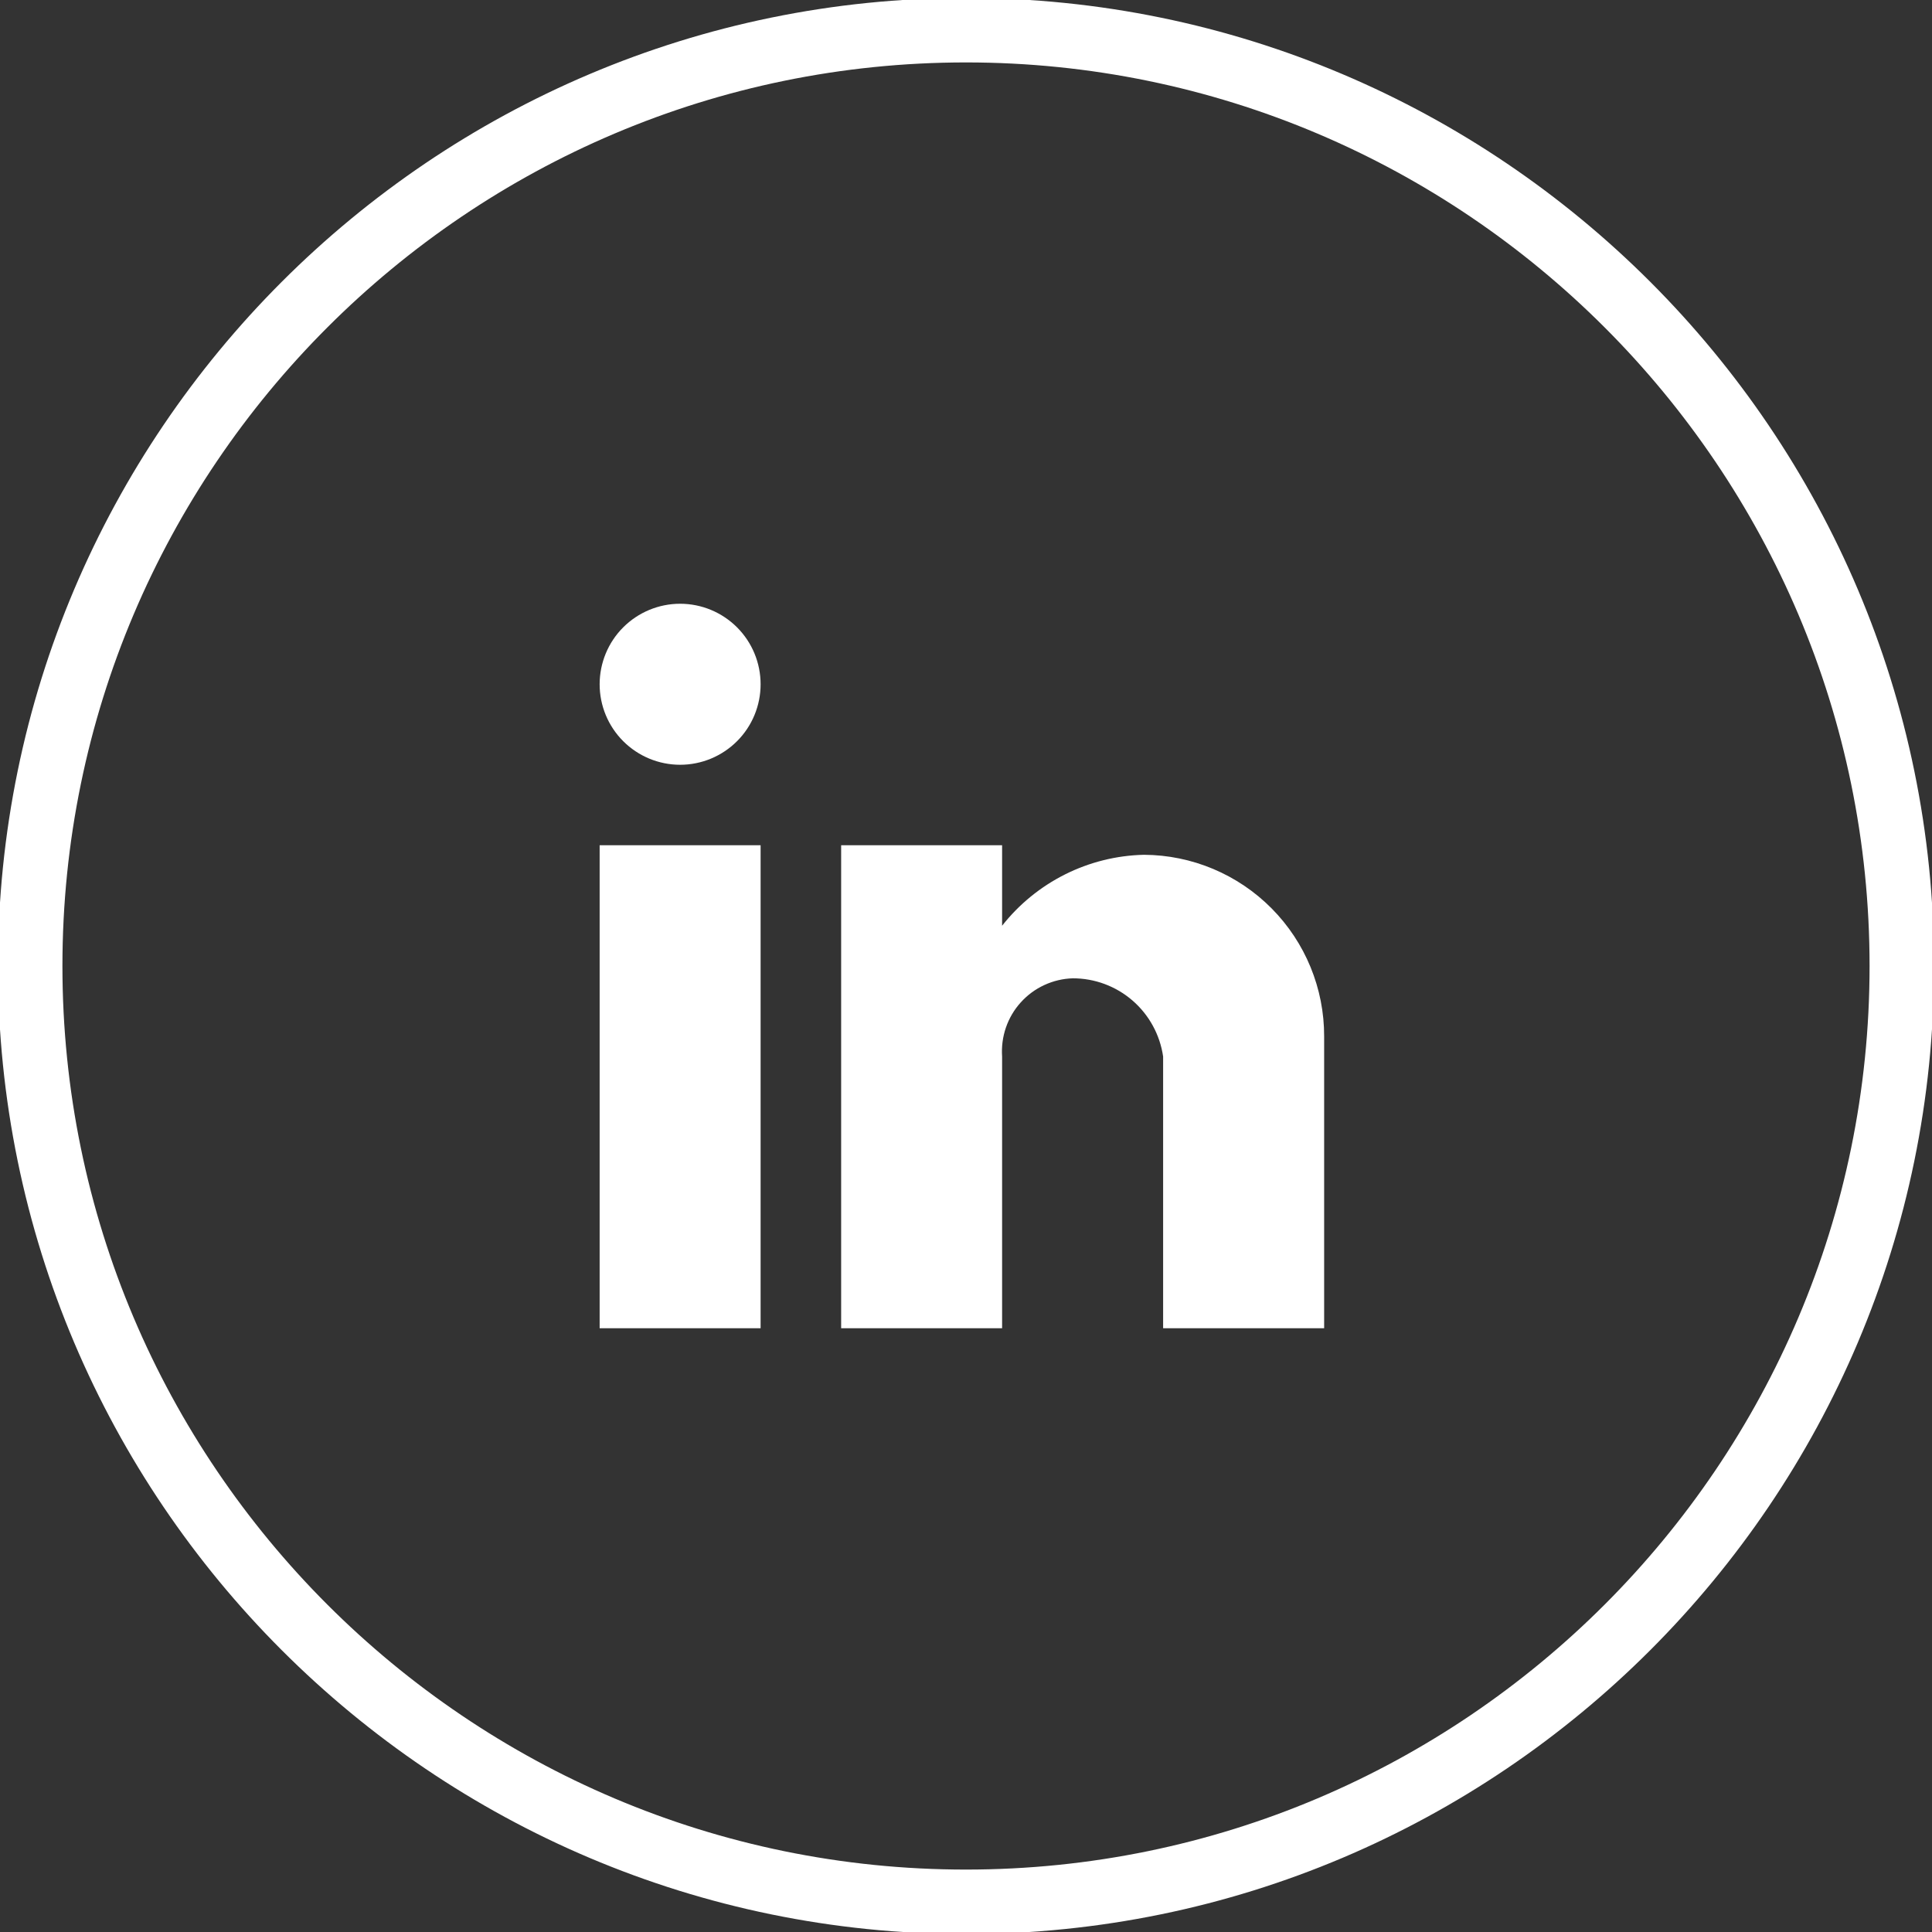 <svg width="32" height="32" viewBox="0 0 32 32" fill="none" xmlns="http://www.w3.org/2000/svg">
<rect x="0" y="0" width="32" height="32" fill="#333333" stroke="none"/>
<g clip-path="url(#clip0_324_1694)">
<path d="M16 -0.034C7.158 -0.034 -0.034 7.158 -0.034 16C-0.034 24.842 7.158 32.034 16 32.034C24.842 32.034 32.034 24.842 32.034 16C32.034 7.158 24.842 -0.034 16 -0.034ZM16 30.966C7.748 30.966 1.034 24.252 1.034 16C1.034 7.748 7.748 1.034 16 1.034C24.252 1.034 30.966 7.748 30.966 16C30.966 24.252 24.252 30.966 16 30.966Z" fill="white"/>
<g clip-path="url(#clip1_324_1694)">
<path d="M16.598 22H13.932V14H16.598V15.333C16.879 14.976 17.235 14.686 17.642 14.482C18.048 14.279 18.494 14.168 18.948 14.158C19.743 14.162 20.503 14.482 21.062 15.046C21.621 15.61 21.934 16.372 21.932 17.167V22H19.265V17.5C19.213 17.14 19.033 16.81 18.758 16.572C18.483 16.334 18.131 16.203 17.767 16.204C17.604 16.209 17.444 16.247 17.296 16.316C17.148 16.384 17.016 16.482 16.907 16.603C16.797 16.724 16.714 16.866 16.661 17.02C16.608 17.174 16.587 17.338 16.598 17.5V22ZM12.598 22H9.932V14H12.598V22ZM11.265 12.667C10.911 12.667 10.572 12.526 10.322 12.276C10.072 12.026 9.932 11.687 9.932 11.334C9.932 10.98 10.072 10.641 10.322 10.391C10.572 10.141 10.911 10 11.265 10C11.619 10 11.958 10.141 12.208 10.391C12.458 10.641 12.598 10.98 12.598 11.334C12.598 11.687 12.458 12.026 12.208 12.276C11.958 12.526 11.619 12.667 11.265 12.667Z" fill="white"/>
</g>
</g>
<defs>
<clipPath id="clip0_324_1694">
<rect width="32" height="32" fill="white"/>
</clipPath>
<clipPath id="clip1_324_1694">
<rect width="12" height="12" fill="white" transform="translate(9.932 10)"/>
</clipPath>
</defs>
</svg>
